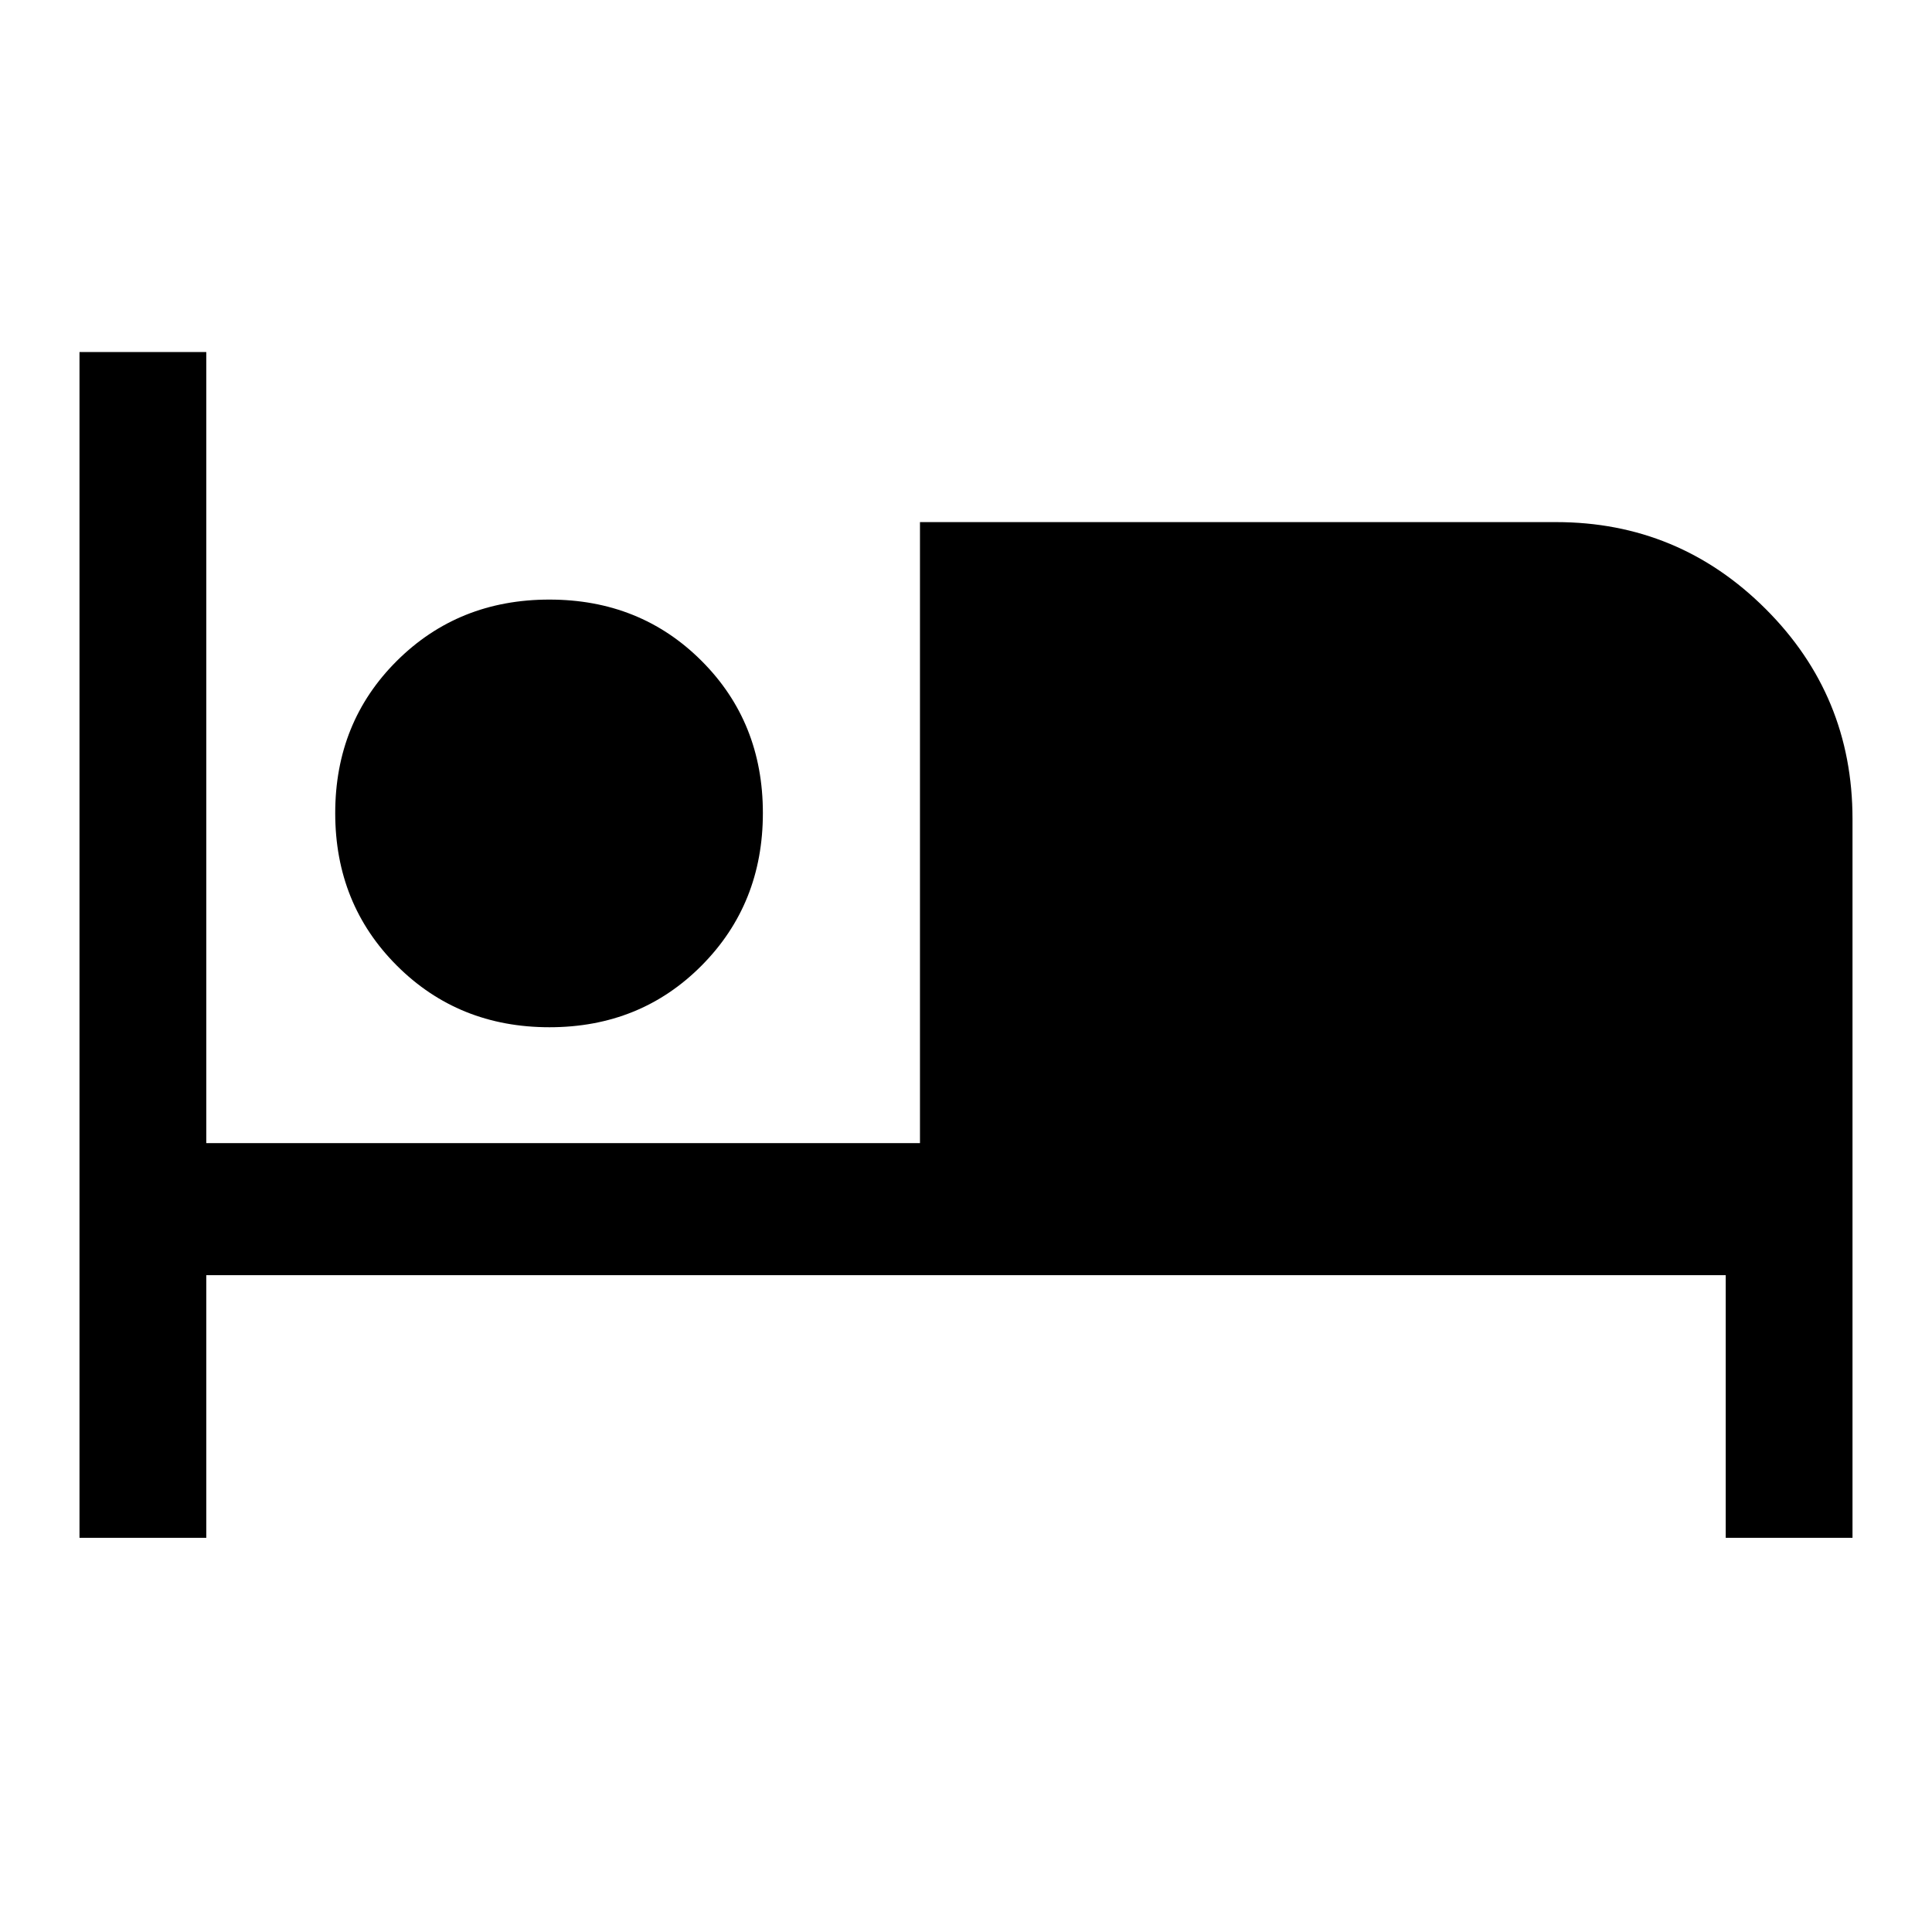 <svg xmlns="http://www.w3.org/2000/svg" height="48" viewBox="0 -960 960 960" width="48"><path d="M39.5-195.87v-589.2h63V-392h354.63v-308.57h316.1q60.85 0 104.06 43.1 43.21 43.09 43.21 104.4v357.2h-63v-130.5h-755v130.5h-63Zm233.52-253.7q-45.17 0-75.81-30.61-30.64-30.62-30.64-75.78 0-45.17 30.61-75.64 30.62-30.47 75.78-30.47 45.17 0 75.64 30.45 30.47 30.44 30.47 75.6 0 45.17-30.45 75.81-30.44 30.64-75.6 30.64Z"/></svg>